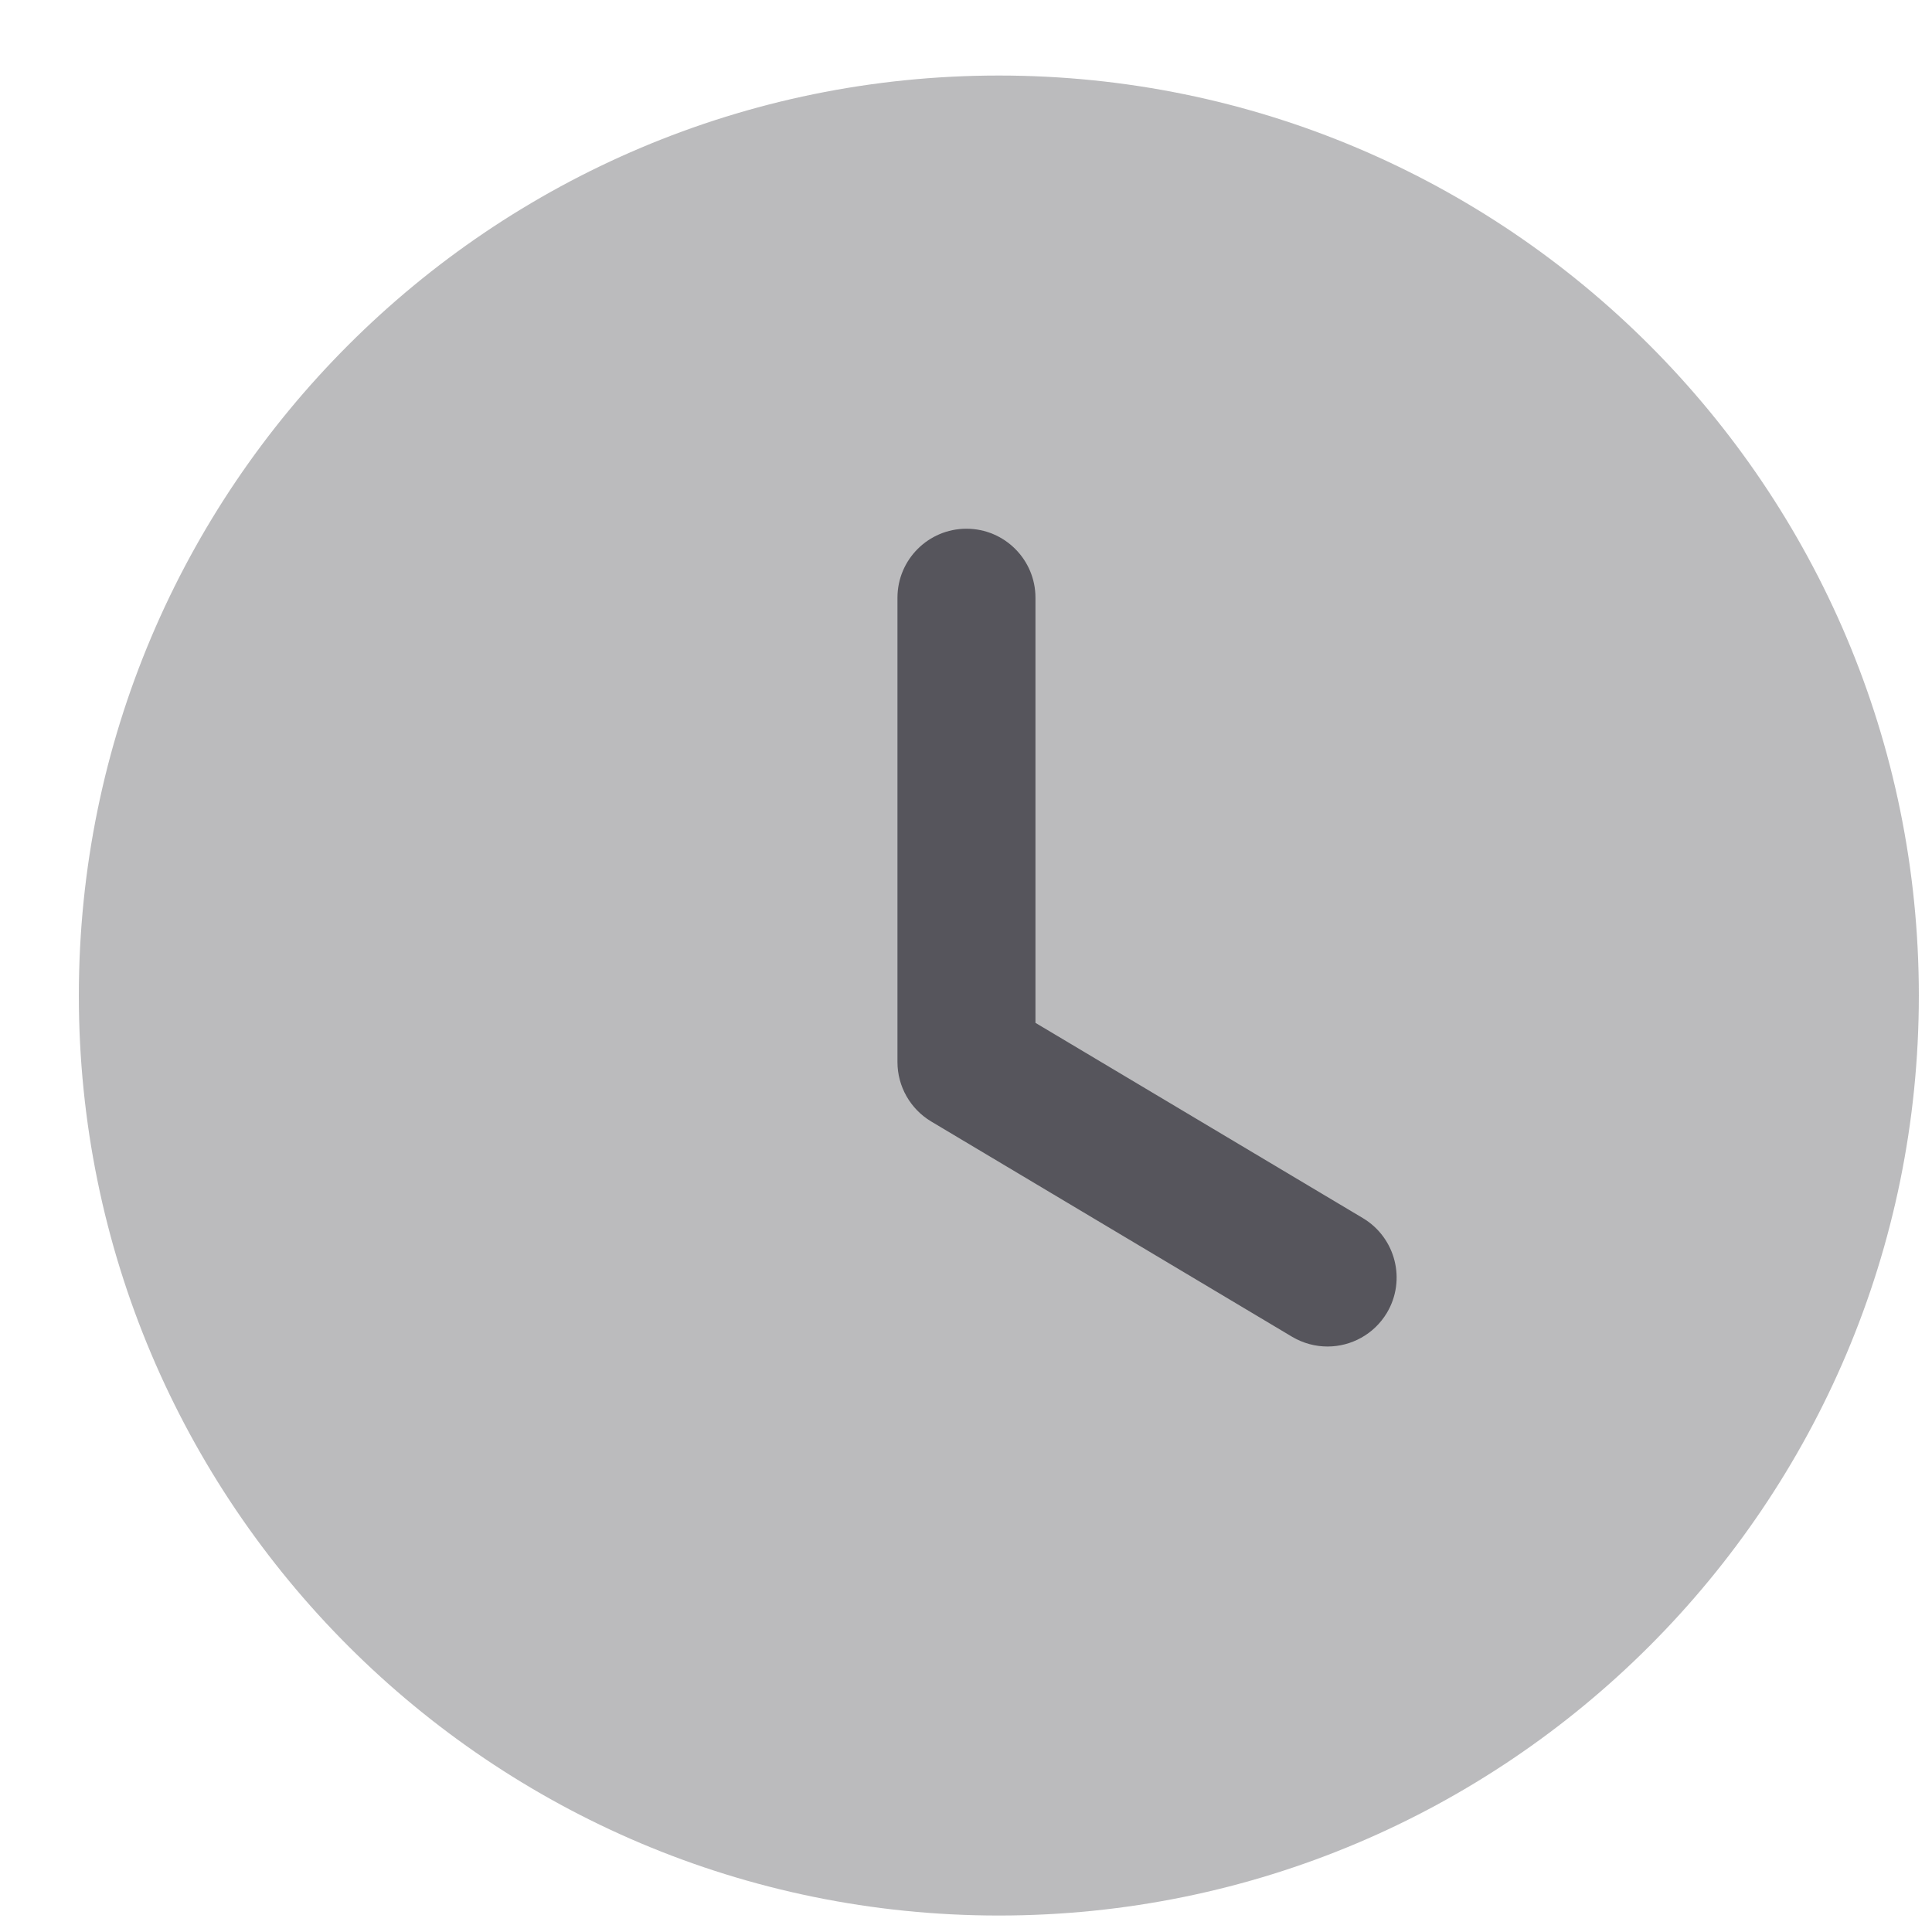 <svg width="21" height="21" viewBox="0 0 21 21" fill="none" xmlns="http://www.w3.org/2000/svg">
<path opacity="0.4" d="M20.857 10.821C20.857 16.345 16.38 20.821 10.857 20.821C5.334 20.821 0.857 16.345 0.857 10.821C0.857 5.299 5.334 0.821 10.857 0.821C16.38 0.821 20.857 5.299 20.857 10.821Z" fill="#56555C"/>
<path d="M14.43 14.636C14.299 14.636 14.167 14.602 14.046 14.531L10.12 12.189C9.894 12.053 9.755 11.808 9.755 11.544V6.497C9.755 6.083 10.091 5.747 10.505 5.747C10.919 5.747 11.255 6.083 11.255 6.497V11.118L14.815 13.241C15.17 13.454 15.287 13.914 15.075 14.27C14.934 14.505 14.685 14.636 14.43 14.636Z" fill="#56555C"/>
</svg>
